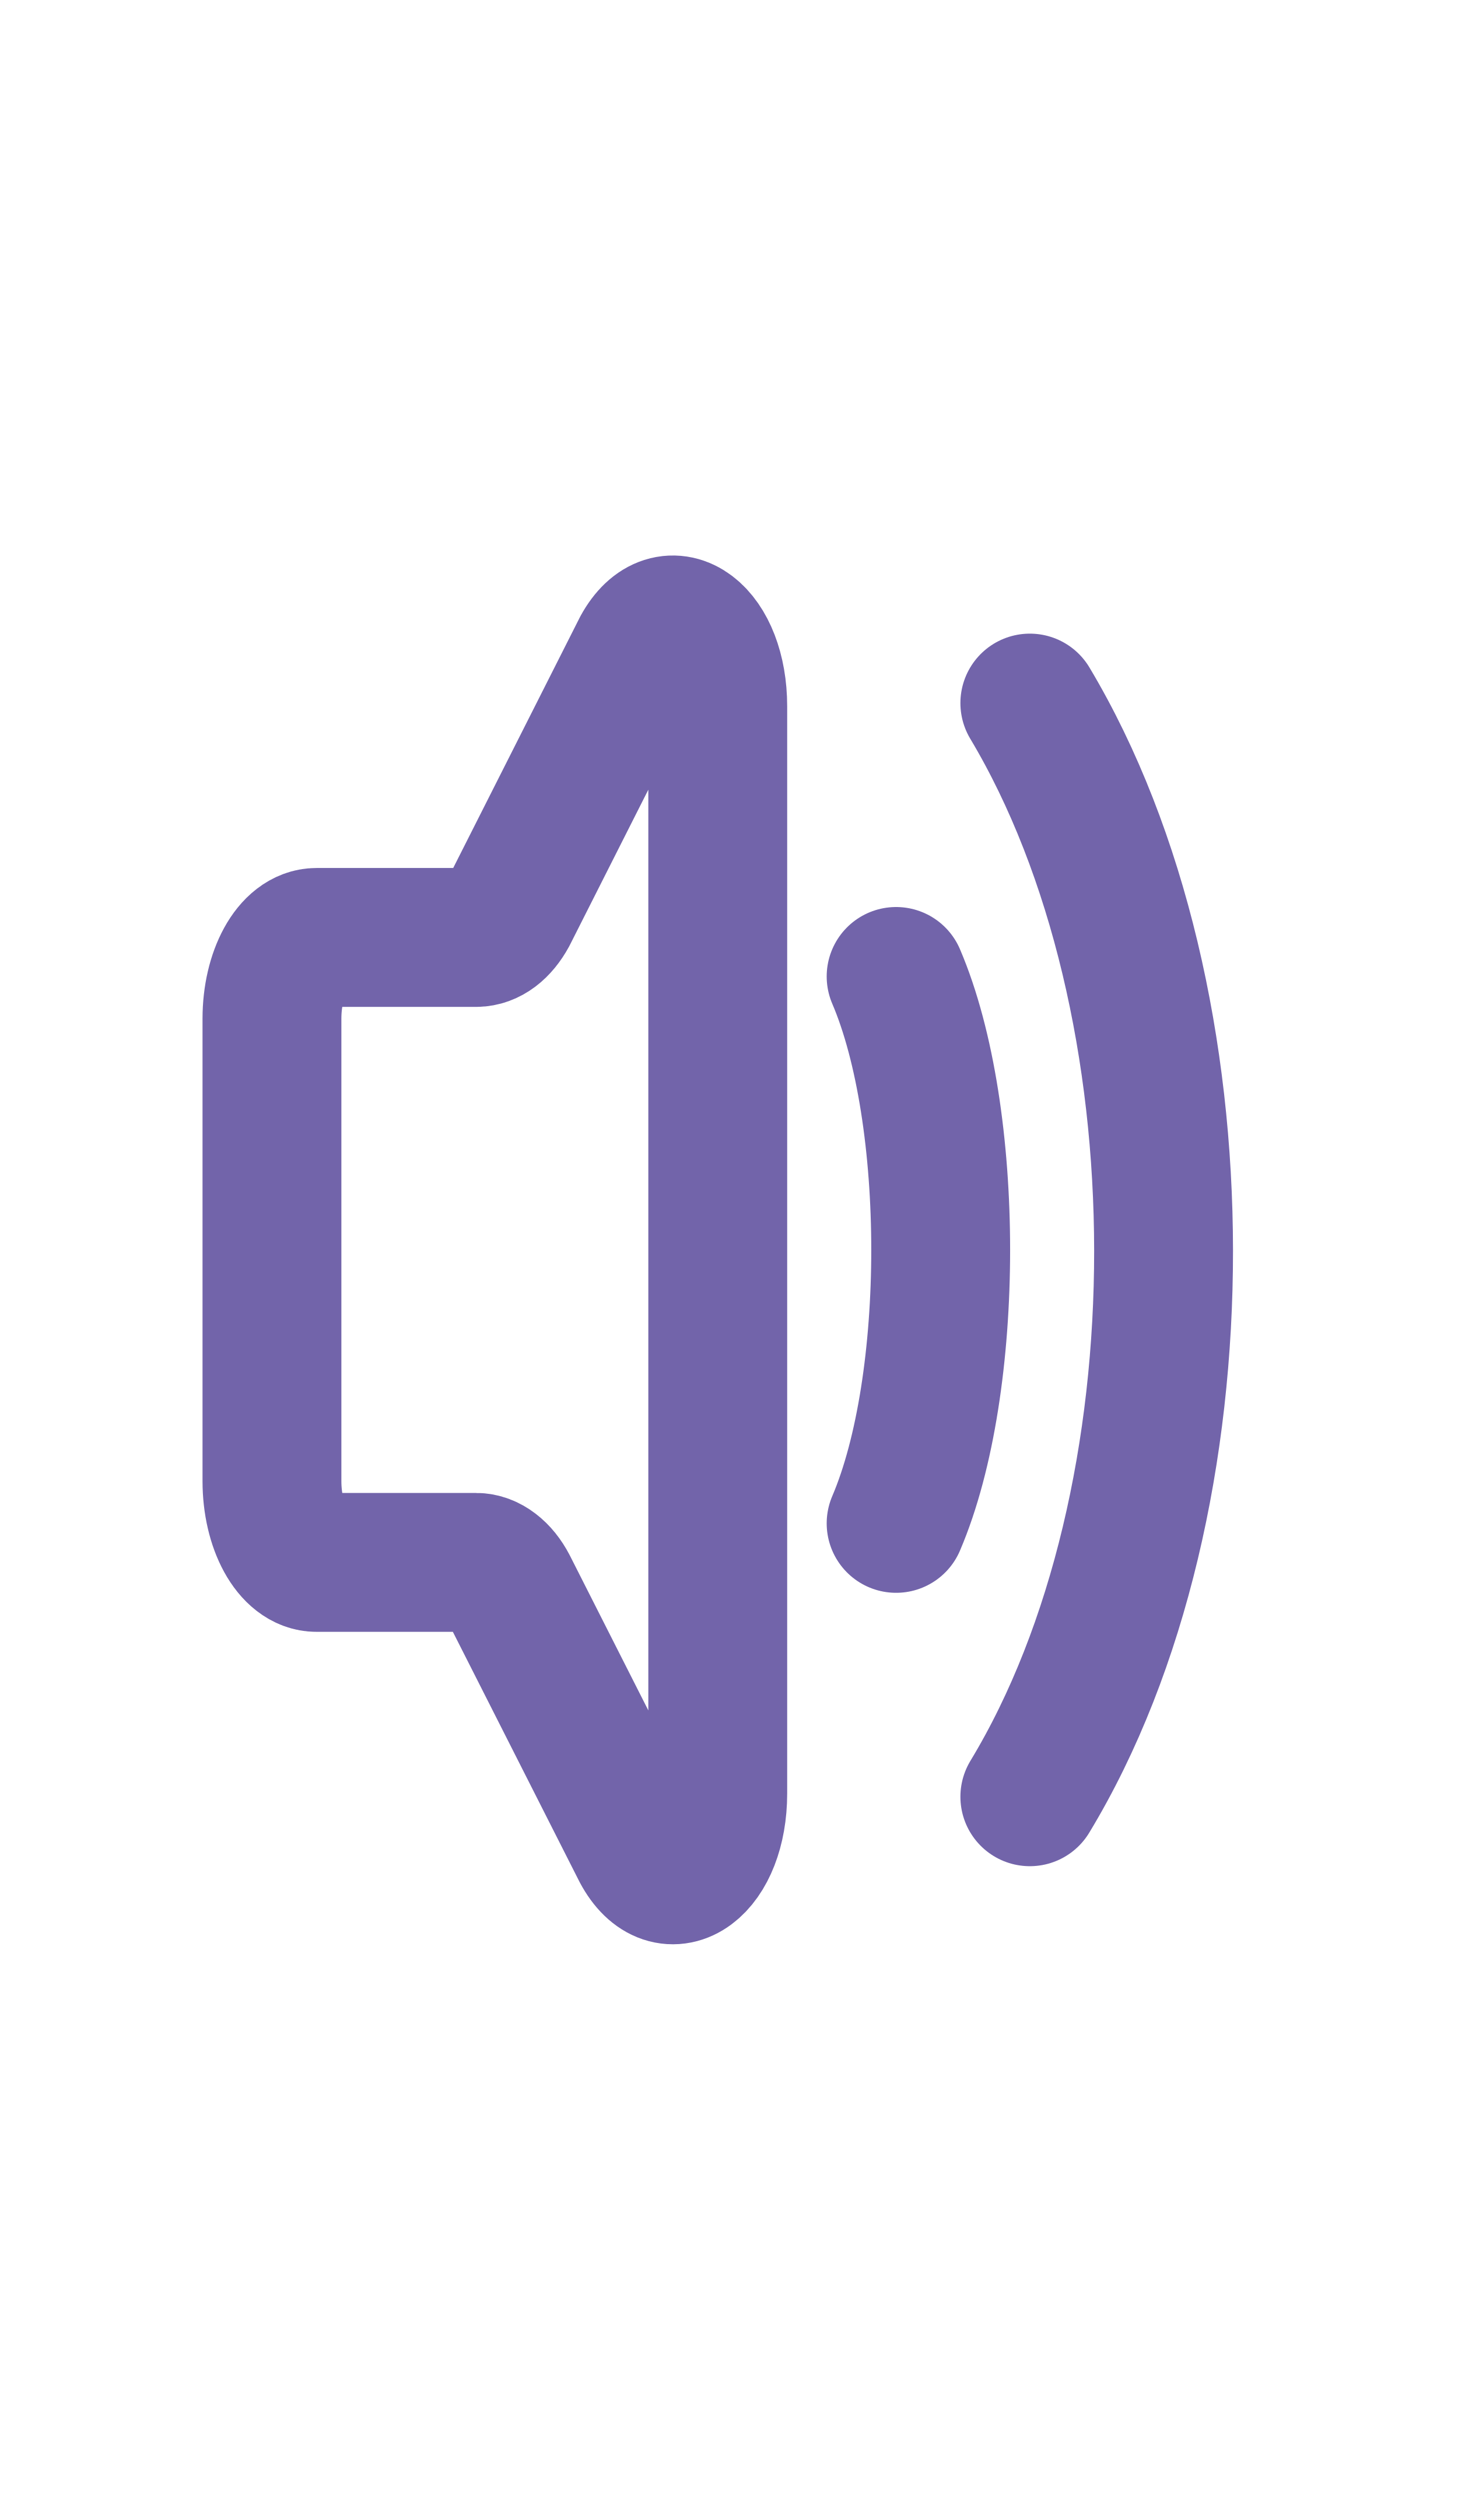 <svg width="21" height="36" viewBox="0 0 21 36" fill="none" xmlns="http://www.w3.org/2000/svg">
<path d="M12.907 14.062C13.763 16.063 13.763 19.937 12.907 21.938M14.833 10.125C17.394 14.409 17.409 21.619 14.833 25.875M3.917 21.329L3.917 14.67C3.917 14.024 4.205 13.5 4.559 13.5H6.862C6.947 13.499 7.031 13.469 7.109 13.41C7.187 13.351 7.257 13.265 7.316 13.157L9.242 9.345C9.647 8.607 10.338 9.131 10.338 10.173V25.827C10.338 26.877 9.638 27.396 9.236 26.643L7.316 22.853C7.258 22.742 7.187 22.654 7.107 22.593C7.028 22.532 6.943 22.5 6.857 22.5H4.559C4.205 22.5 3.917 21.976 3.917 21.329Z" stroke="#7264AA" stroke-width="2" stroke-linecap="round" stroke-linejoin="round"/>
</svg>
